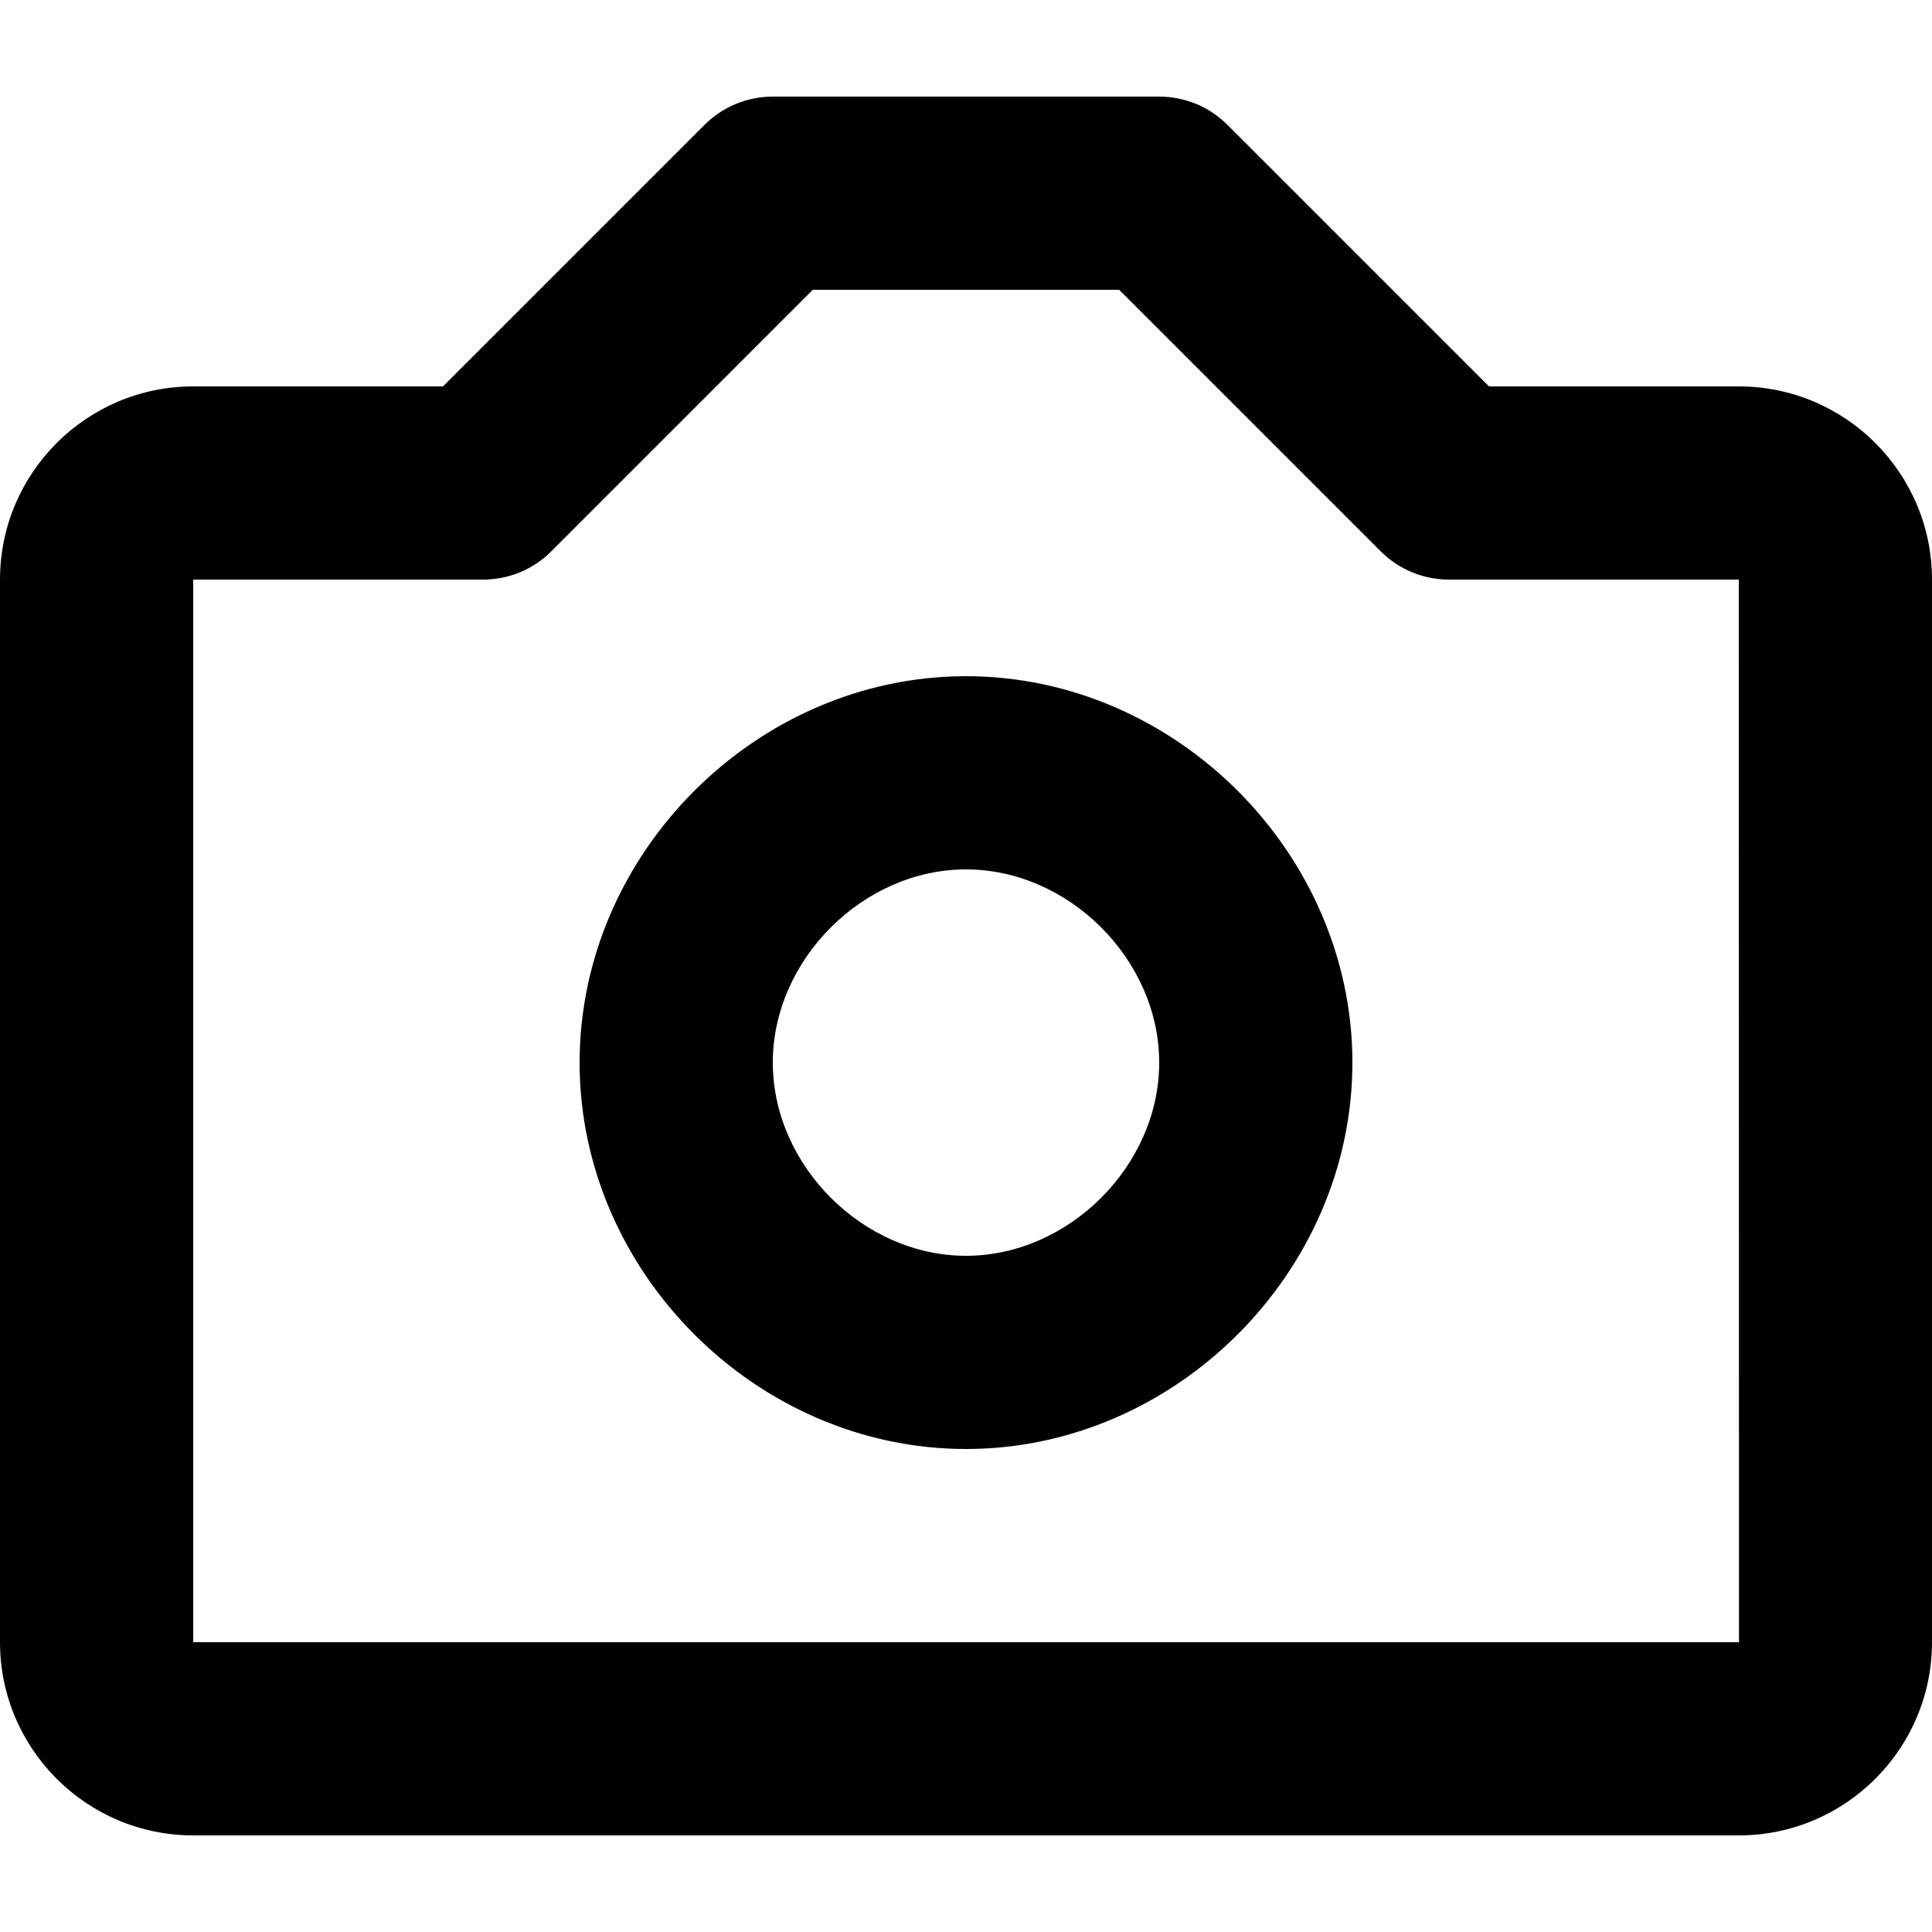<svg width="20" height="20" viewBox="0 0 20 20" fill="none" xmlns="http://www.w3.org/2000/svg">
<path d="M10 7C7.832 7 6 8.832 6 11C6 13.168 7.832 15 10 15C12.168 15 14 13.168 14 11C14 8.832 12.168 7 10 7ZM10 13C8.935 13 8 12.065 8 11C8 9.935 8.935 9 10 9C11.065 9 12 9.935 12 11C12 12.065 11.065 13 10 13Z" fill="black"/>
<path d="M18 4H15.414L12.707 1.293C12.614 1.2 12.504 1.126 12.383 1.076C12.261 1.026 12.131 1 12 1H8C7.869 1 7.739 1.026 7.617 1.076C7.496 1.126 7.386 1.2 7.293 1.293L4.586 4H2C0.897 4 0 4.897 0 6V17C0 18.103 0.897 19 2 19H18C19.103 19 20 18.103 20 17V6C20 4.897 19.103 4 18 4ZM2 17V6H5C5.266 6 5.52 5.895 5.707 5.707L8.414 3H11.586L14.293 5.707C14.386 5.8 14.496 5.874 14.617 5.924C14.739 5.974 14.869 6 15 6H18L18.002 17H2Z" fill="black"/>
</svg>
